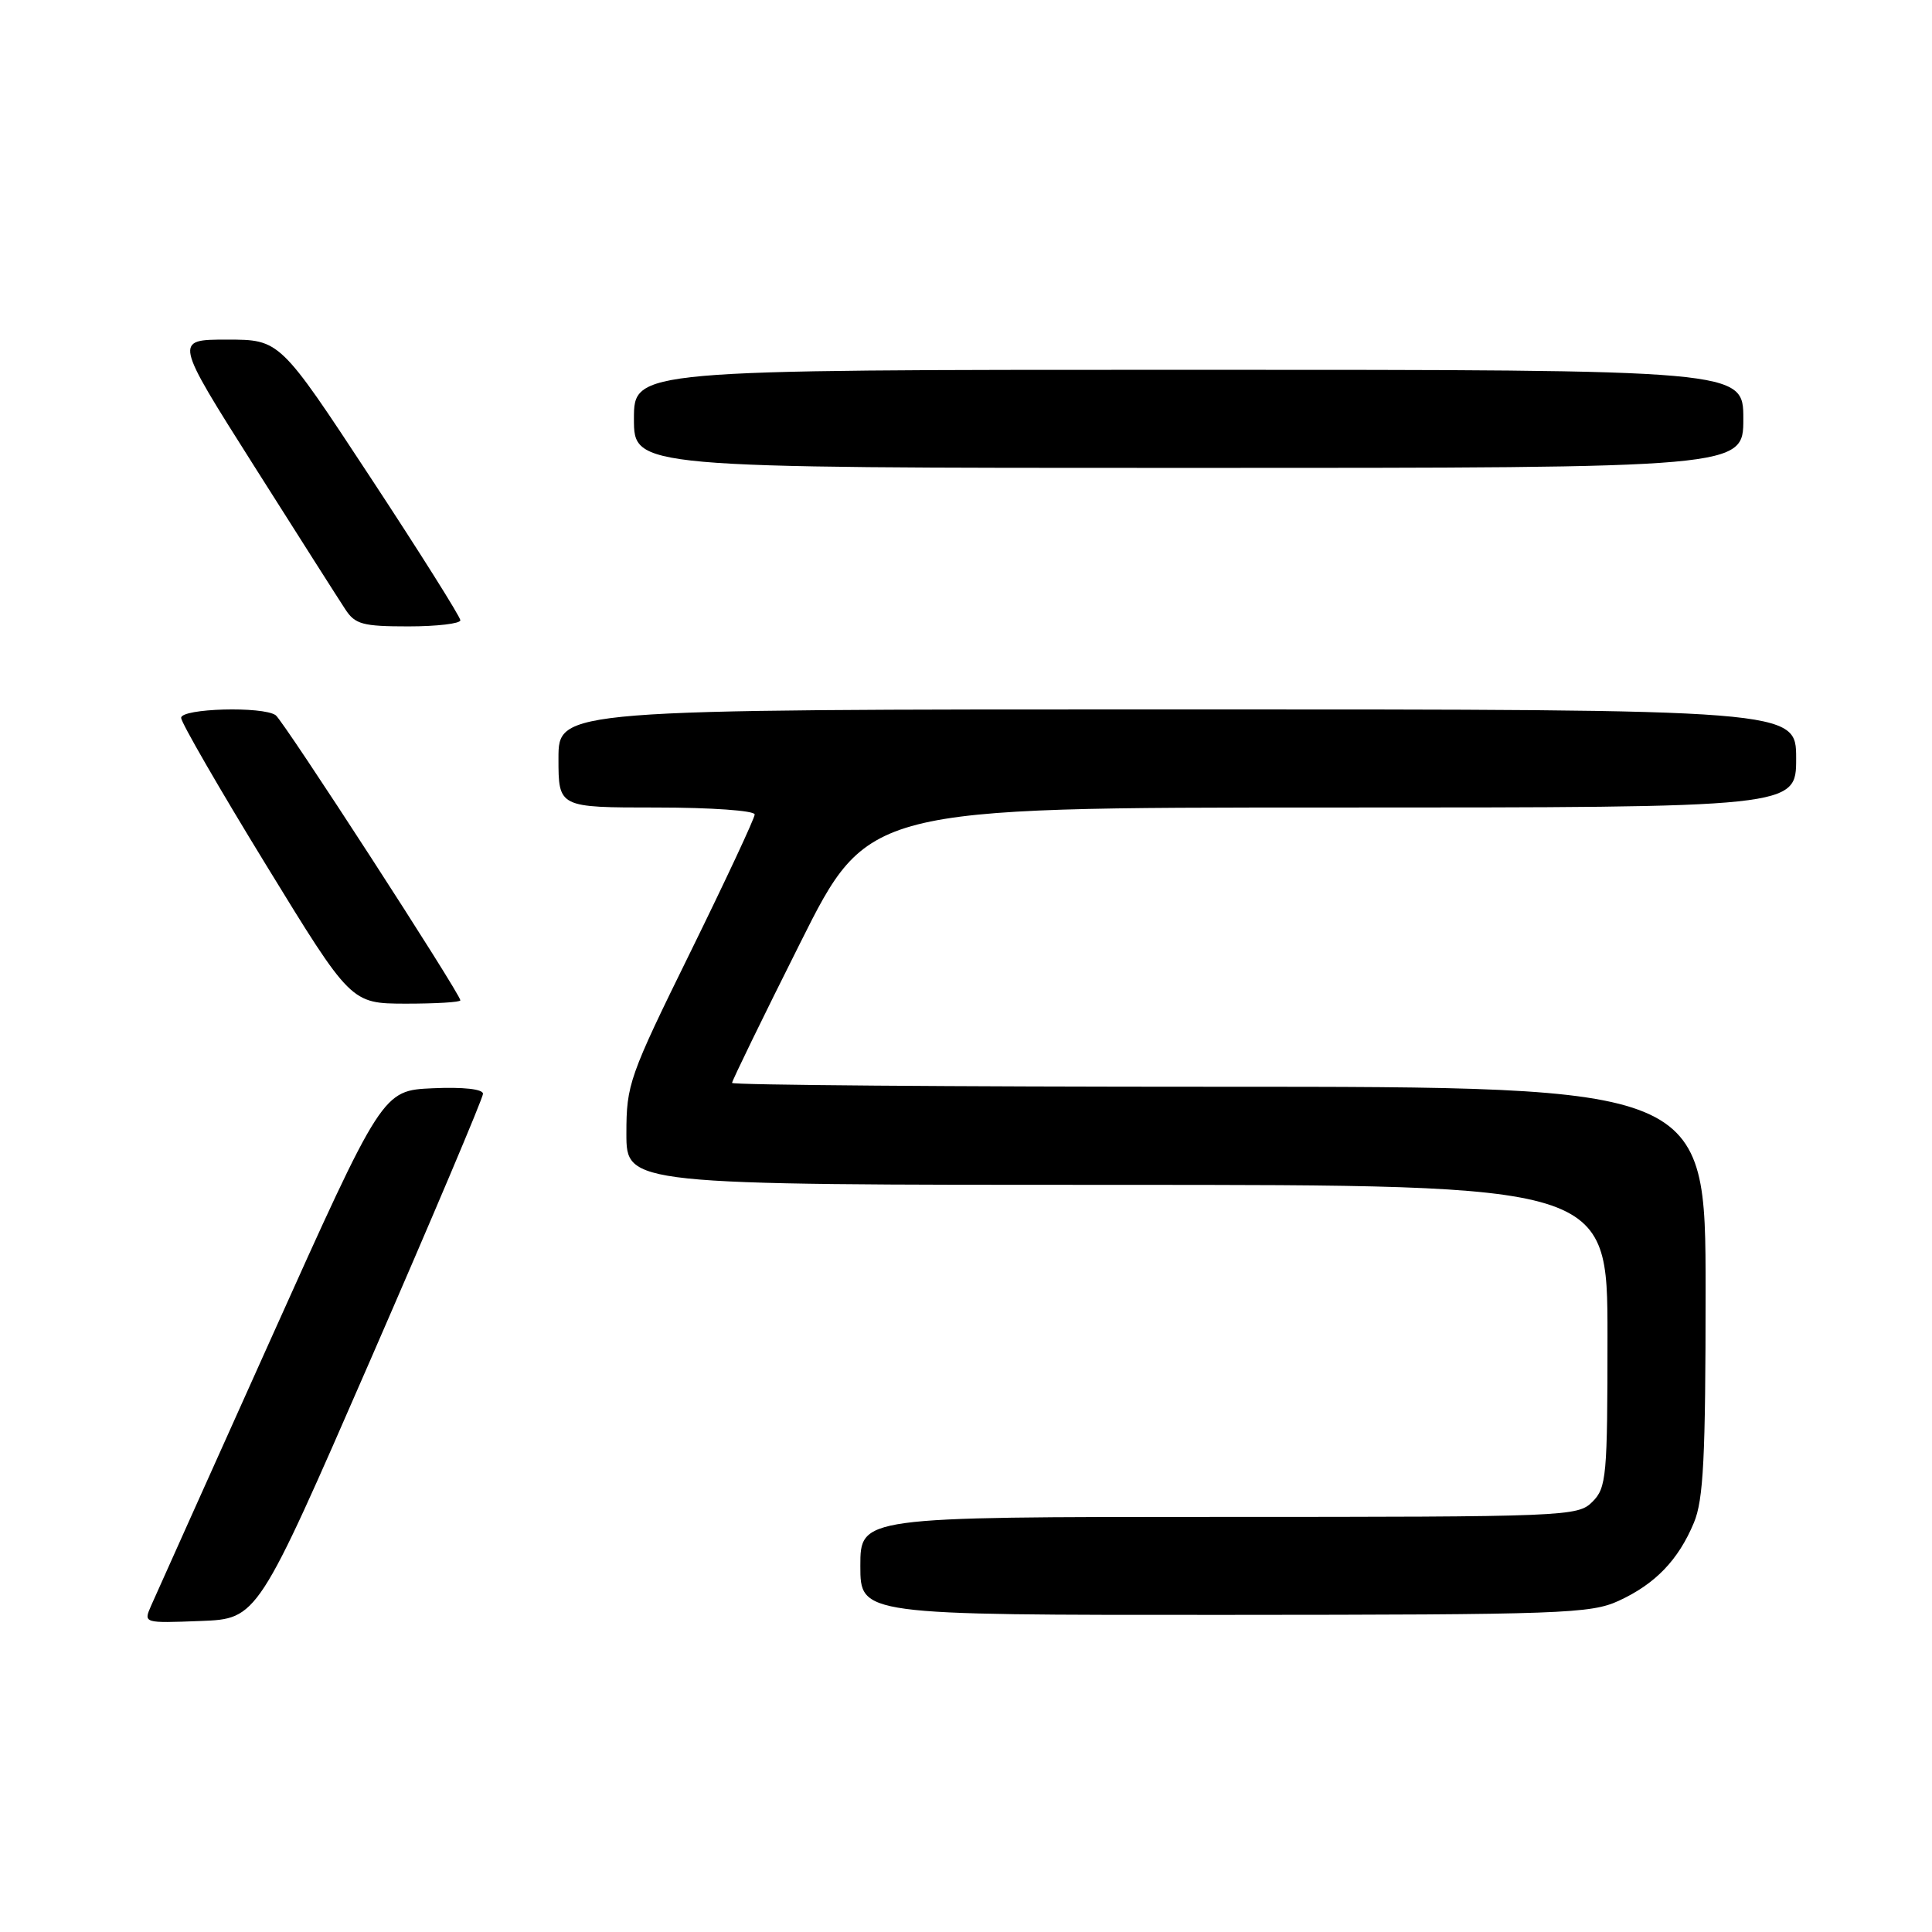 <?xml version="1.0" encoding="UTF-8" standalone="no"?>
<!DOCTYPE svg PUBLIC "-//W3C//DTD SVG 1.1//EN" "http://www.w3.org/Graphics/SVG/1.1/DTD/svg11.dtd" >
<svg xmlns="http://www.w3.org/2000/svg" xmlns:xlink="http://www.w3.org/1999/xlink" version="1.1" viewBox="0 0 256 256">
 <g >
 <path fill="currentColor"
d=" M 49.07 180.22 C 57.28 161.37 64.00 145.49 64.00 144.93 C 64.00 144.31 61.39 144.02 57.34 144.20 C 50.68 144.50 50.68 144.50 35.85 177.50 C 27.69 195.65 20.57 211.53 20.01 212.79 C 19.01 215.08 19.02 215.08 26.57 214.79 C 34.13 214.50 34.13 214.50 49.07 180.22 Z  M 214.50 212.11 C 219.34 209.88 222.39 206.71 224.45 201.77 C 225.72 198.74 226.00 193.17 226.00 171.03 C 226.00 144.00 226.00 144.00 161.50 144.00 C 126.02 144.00 97.00 143.77 97.00 143.49 C 97.00 143.21 101.05 134.88 106.01 124.99 C 115.01 107.00 115.01 107.00 176.51 107.00 C 238.00 107.00 238.00 107.00 238.00 100.50 C 238.00 94.00 238.00 94.00 156.00 94.00 C 74.00 94.00 74.00 94.00 74.00 100.50 C 74.00 107.00 74.00 107.00 87.00 107.00 C 94.21 107.00 100.00 107.41 100.00 107.92 C 100.00 108.42 96.17 116.61 91.50 126.12 C 83.36 142.67 83.00 143.69 83.00 150.20 C 83.00 157.00 83.00 157.00 148.00 157.00 C 213.00 157.00 213.00 157.00 213.00 177.00 C 213.00 195.67 212.87 197.13 211.00 199.00 C 209.06 200.94 207.67 201.00 161.50 201.00 C 114.00 201.00 114.00 201.00 114.00 207.50 C 114.00 214.00 114.00 214.00 162.25 213.98 C 207.02 213.96 210.79 213.82 214.50 212.11 Z  M 61.00 132.55 C 61.00 131.69 37.56 95.50 36.53 94.77 C 34.84 93.56 24.00 93.86 24.00 95.12 C 24.00 95.73 29.06 104.50 35.25 114.60 C 46.50 132.97 46.50 132.97 53.75 132.99 C 57.74 132.99 61.00 132.80 61.00 132.55 Z  M 61.00 82.19 C 61.00 81.74 55.62 73.19 49.04 63.19 C 37.08 45.00 37.08 45.00 30.07 45.00 C 23.07 45.00 23.07 45.00 33.66 61.73 C 39.49 70.94 44.93 79.49 45.75 80.73 C 47.05 82.73 48.06 83.00 54.12 83.00 C 57.90 83.00 61.00 82.63 61.00 82.19 Z  M 231.00 55.50 C 231.00 49.00 231.00 49.00 157.50 49.00 C 84.00 49.00 84.00 49.00 84.00 55.50 C 84.00 62.00 84.00 62.00 157.50 62.00 C 231.00 62.00 231.00 62.00 231.00 55.50 Z "/>
</g>
</svg>